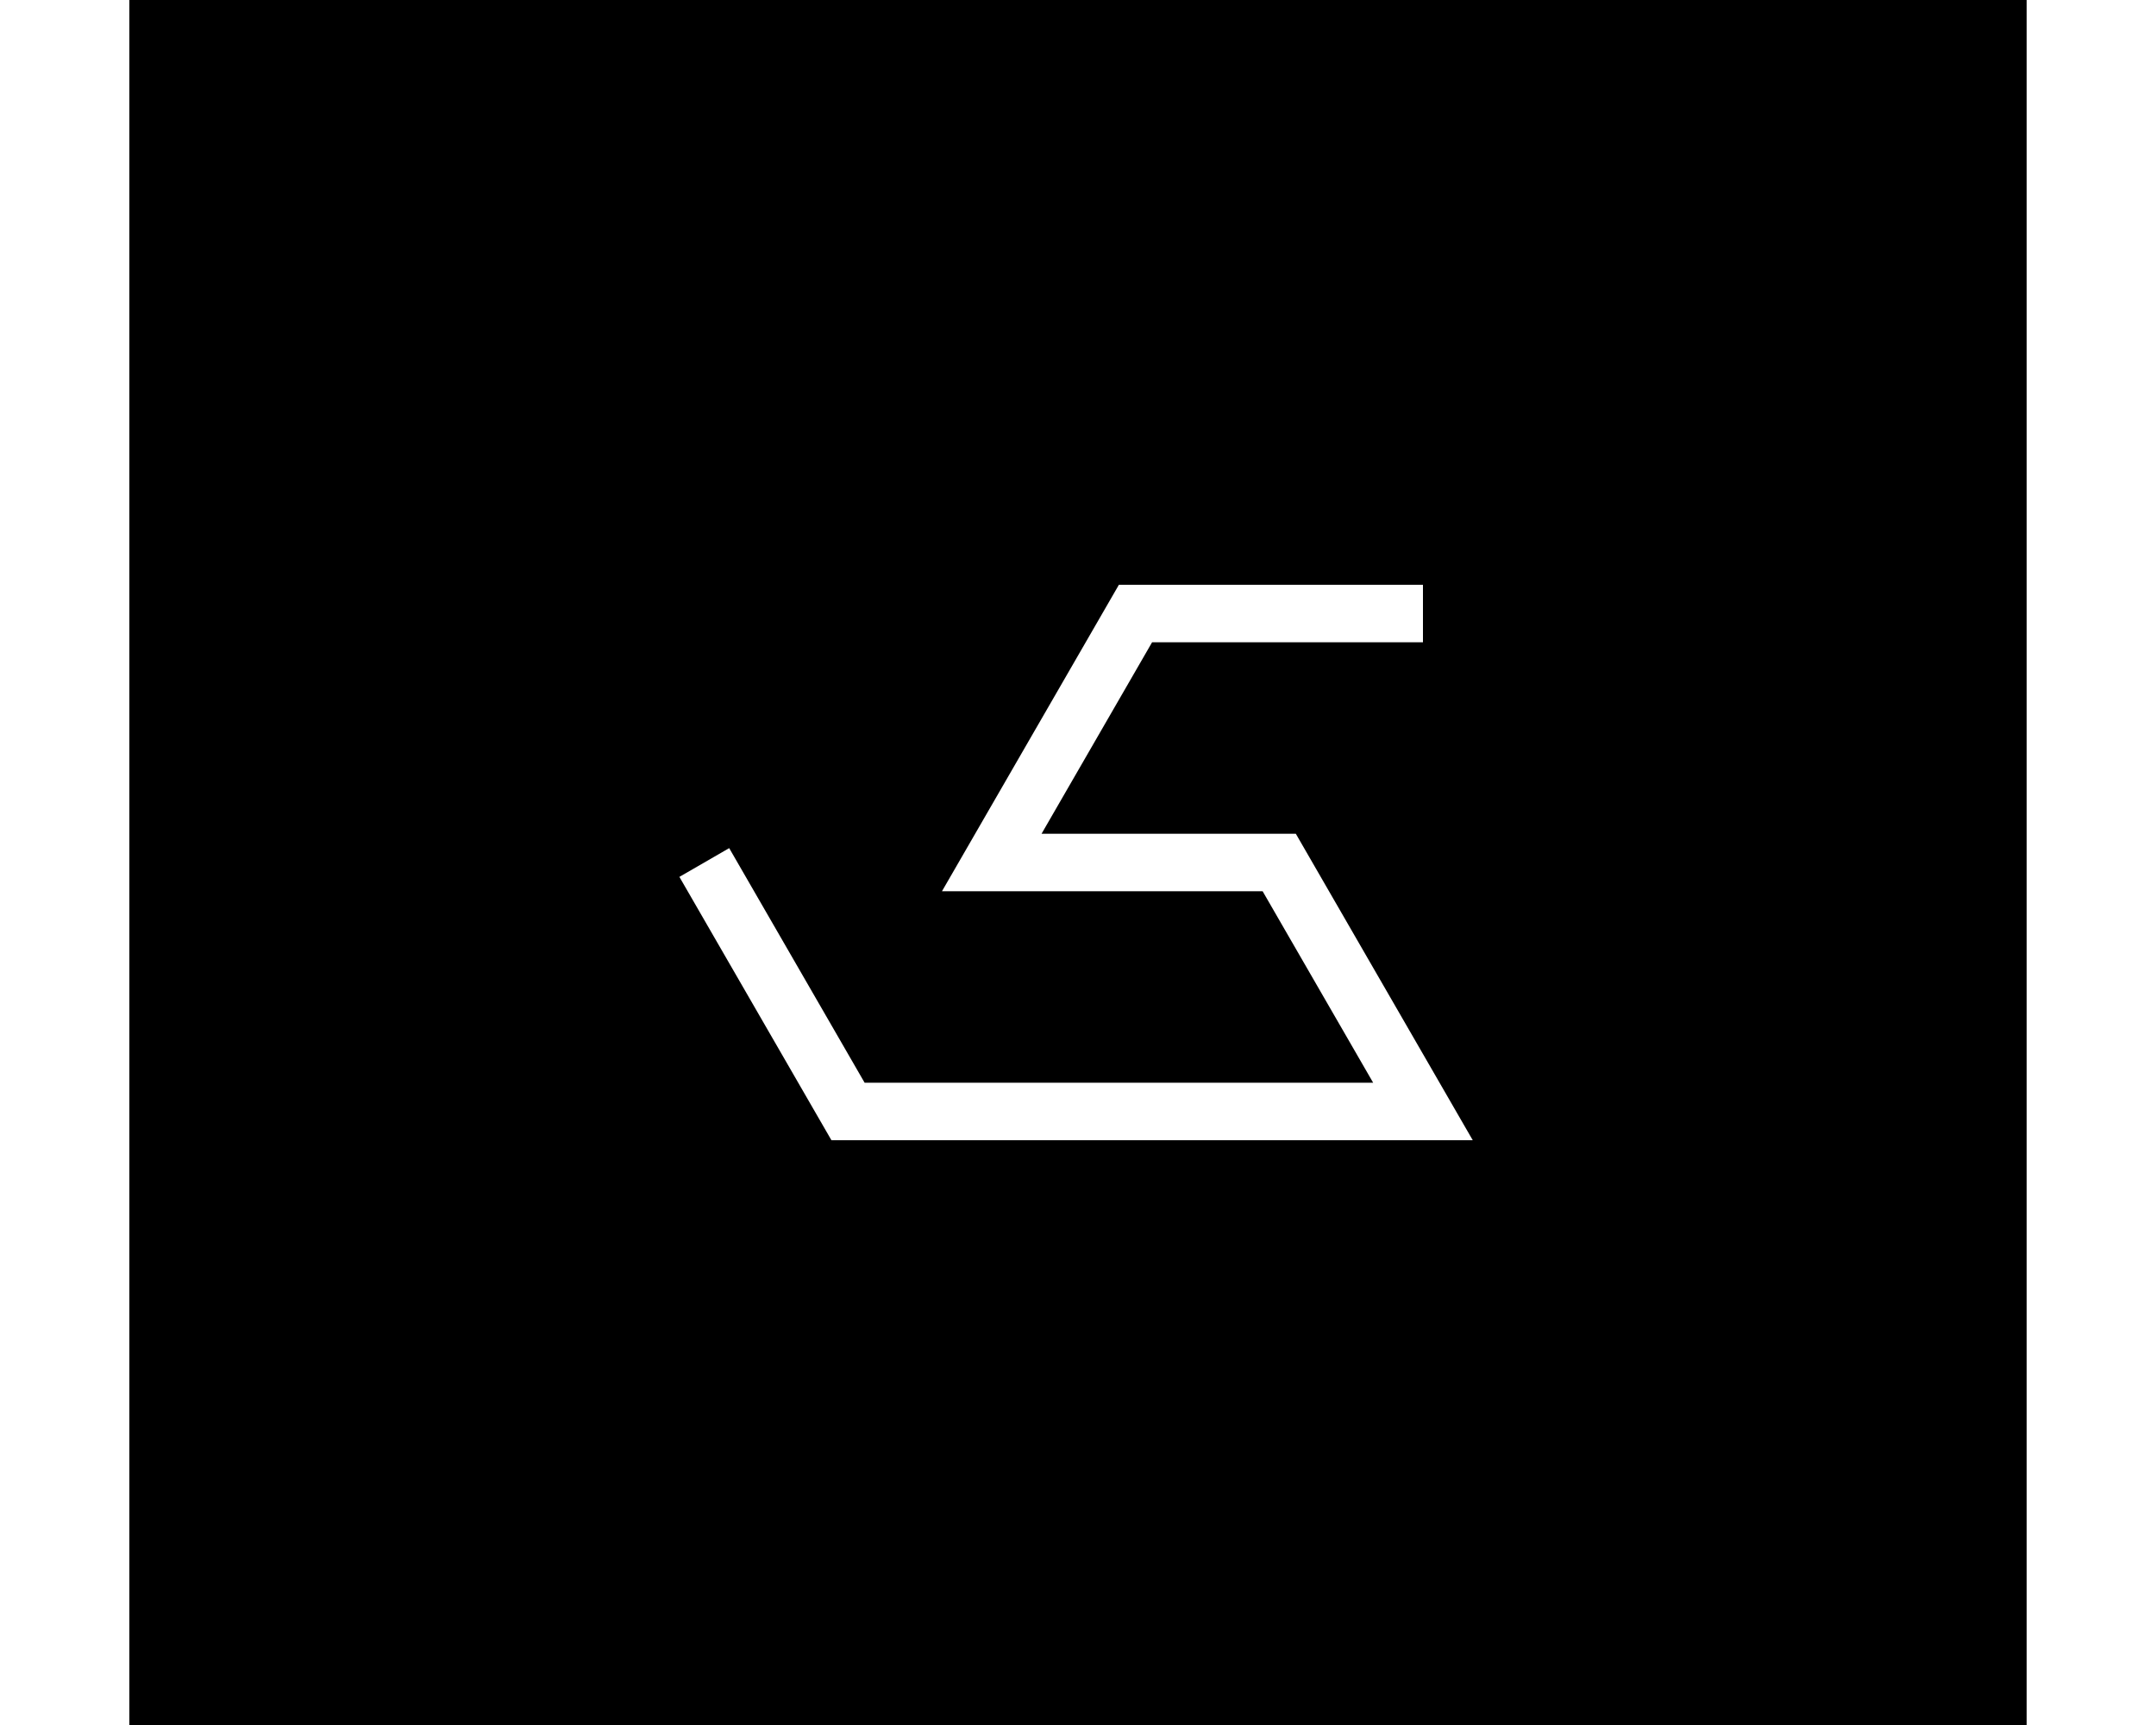 <?xml version="1.0" encoding="UTF-8"?>
<svg xmlns="http://www.w3.org/2000/svg"
 version="1.1" baseProfile="basic"
 viewBox="-10 -15 33 30"
 width="1280px" height="1024px"
 stroke="white" stroke-width="1px"
 fill="black" fill-opacity="0">
<rect x="-10" y="-15" width="33" height="30" fill="#808080" stroke="none"/>
<rect x="-10" y="-15" width="33" height="30" stroke-width="0px" fill-opacity="1"/>
<path d="M0 0 L0 0 L2.5 4.33 L7.5 4.33 L12.5 4.33 L10 -8.88178e-16 L5 -2.22045e-15 L7.5 -4.33 L12.5 -4.33"/>
</svg>
